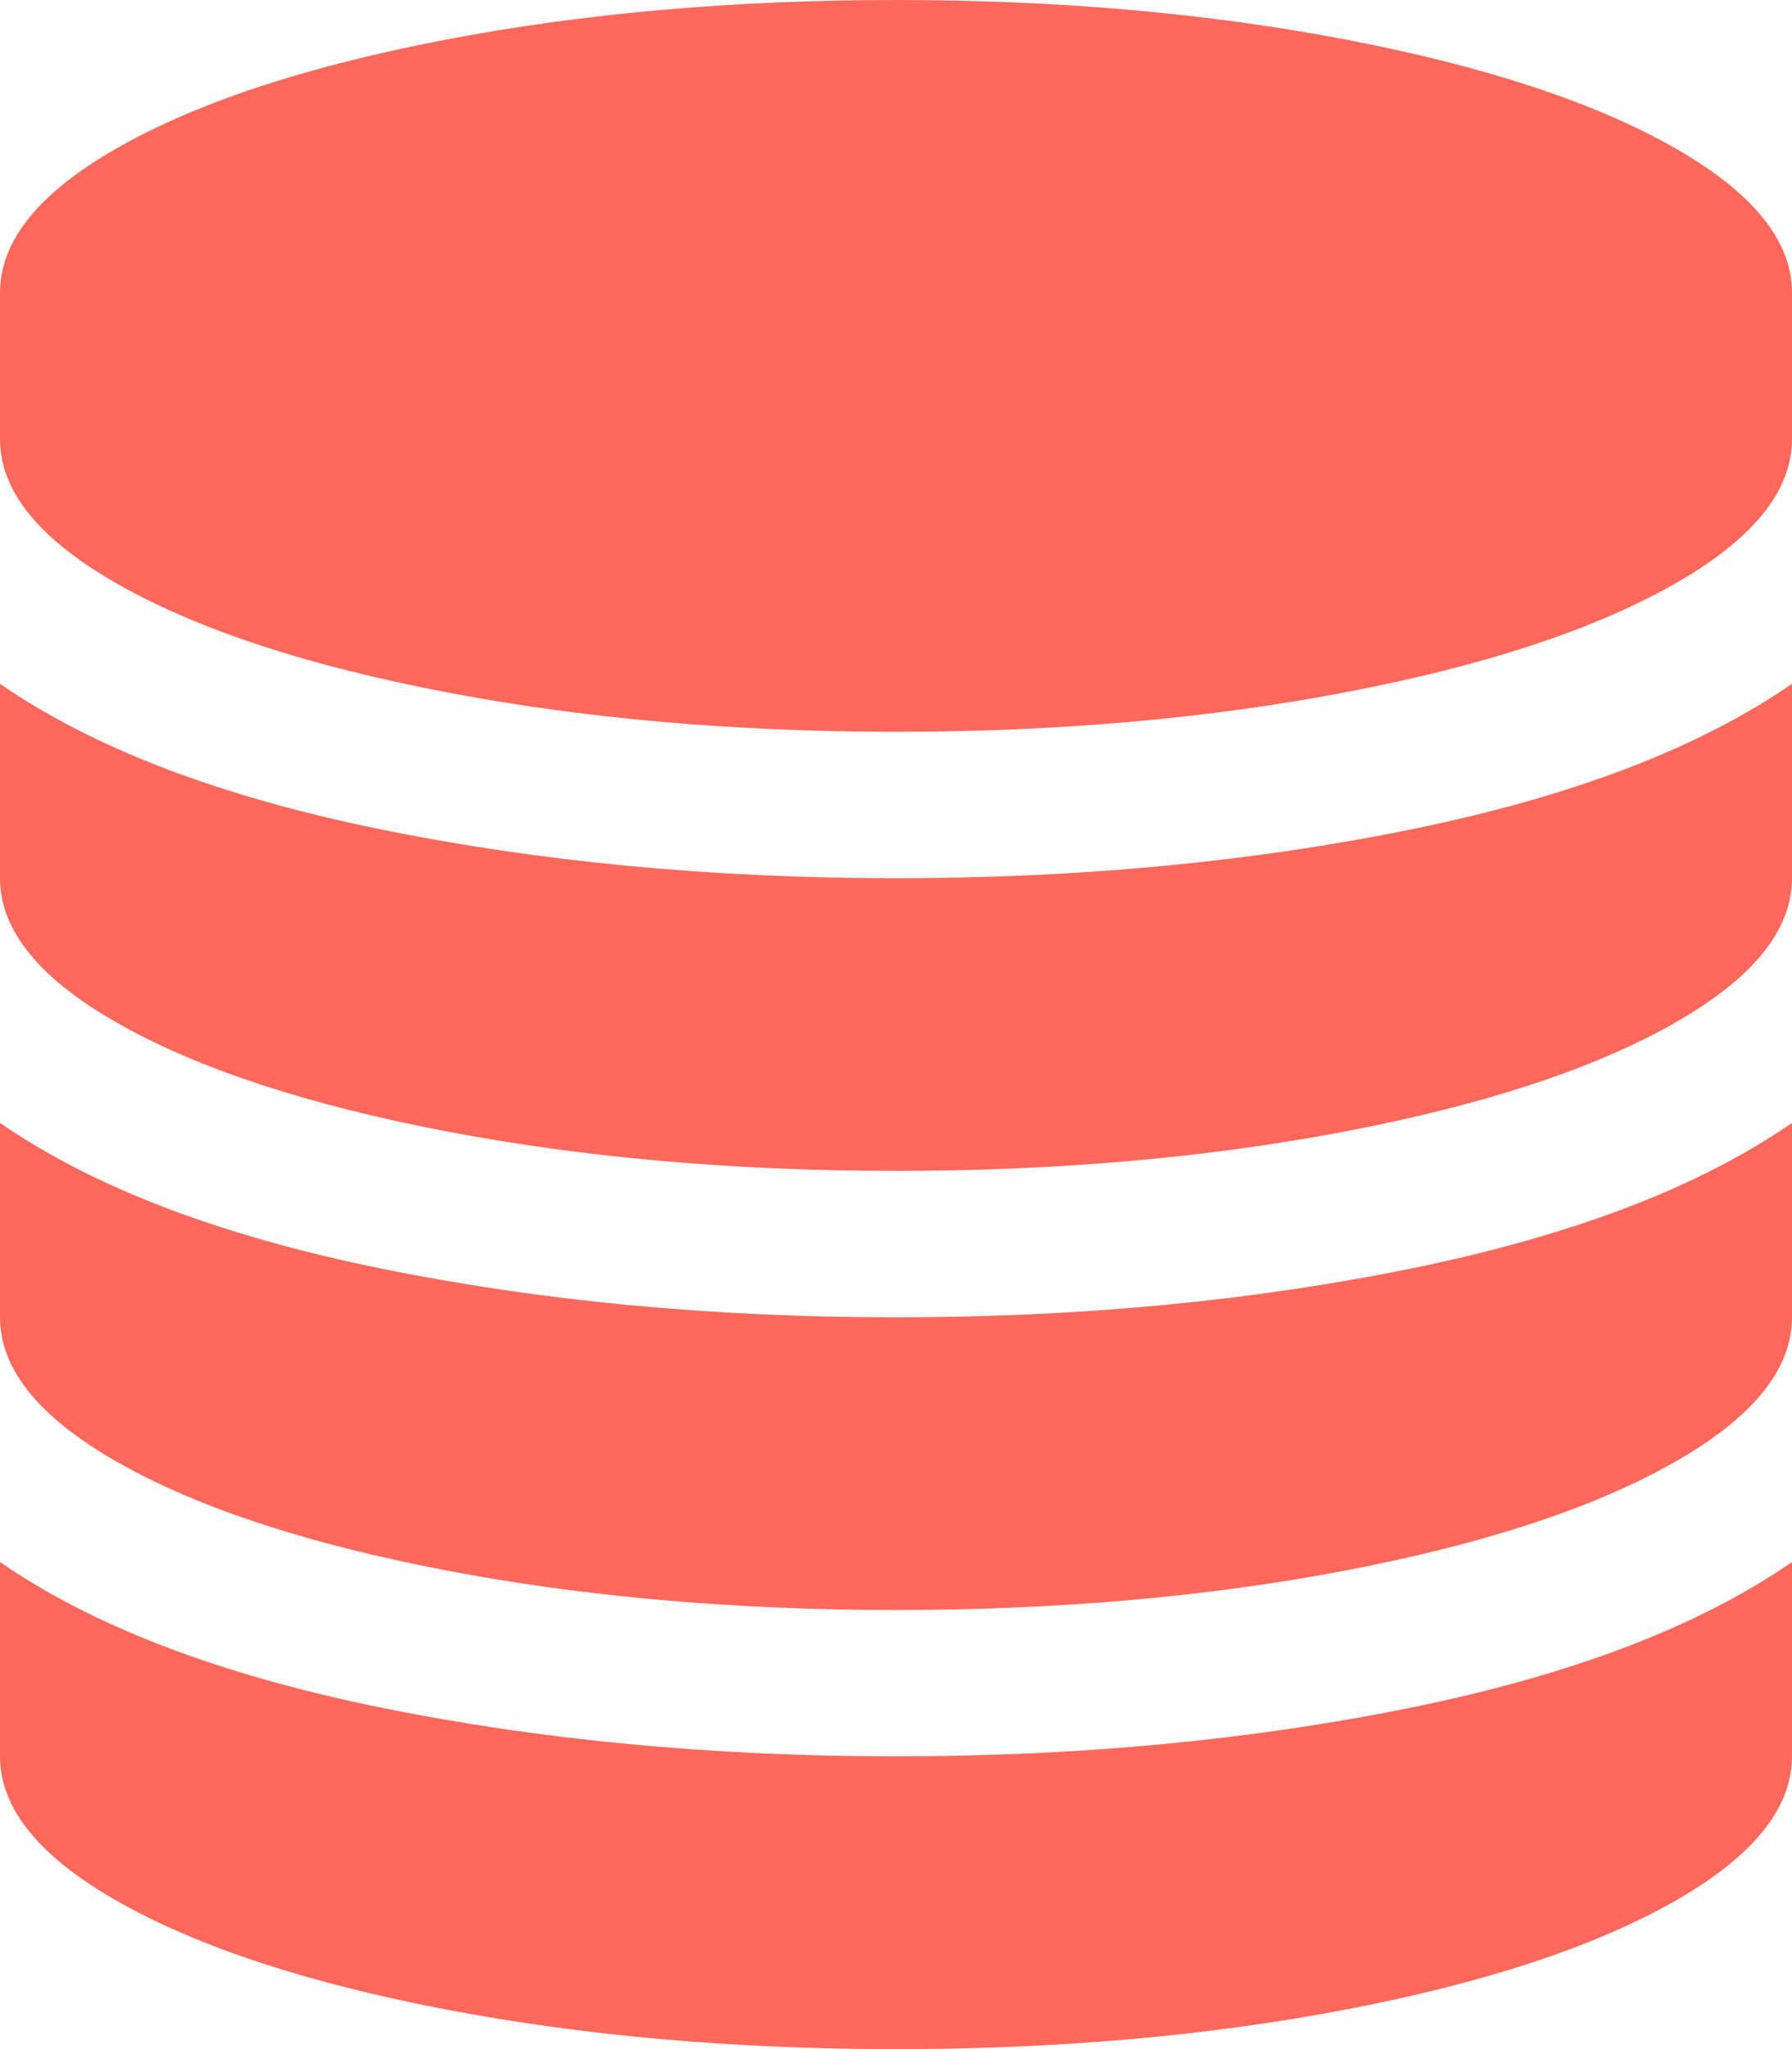 ﻿<?xml version="1.0" encoding="utf-8"?>
<svg version="1.1" xmlns:xlink="http://www.w3.org/1999/xlink" width="21px" height="24px" xmlns="http://www.w3.org/2000/svg">
  <g transform="matrix(1 0 0 1 -710 -1071 )">
    <path d="M 4.443 9.71  C 6.321 10.094  8.34 10.286  10.5 10.286  C 12.66 10.286  14.679 10.094  16.557 9.71  C 18.434 9.326  19.915 8.759  21 8.009  L 21 10.286  C 21 10.902  20.531 11.473  19.592 12  C 18.653 12.527  17.377 12.944  15.764 13.252  C 14.15 13.56  12.396 13.714  10.5 13.714  C 8.604 13.714  6.85 13.56  5.236 13.252  C 3.623 12.944  2.347 12.527  1.408 12  C 0.469 11.473  0 10.902  0 10.286  L 0 8.009  C 1.085 8.759  2.566 9.326  4.443 9.71  Z M 4.443 19.996  C 6.321 20.379  8.34 20.571  10.5 20.571  C 12.66 20.571  14.679 20.379  16.557 19.996  C 18.434 19.612  19.915 19.045  21 18.295  L 21 20.571  C 21 21.188  20.531 21.759  19.592 22.286  C 18.653 22.812  17.377 23.23  15.764 23.538  C 14.15 23.846  12.396 24  10.5 24  C 8.604 24  6.85 23.846  5.236 23.538  C 3.623 23.23  2.347 22.812  1.408 22.286  C 0.469 21.759  0 21.188  0 20.571  L 0 18.295  C 1.085 19.045  2.566 19.612  4.443 19.996  Z M 4.443 14.853  C 6.321 15.237  8.34 15.429  10.5 15.429  C 12.66 15.429  14.679 15.237  16.557 14.853  C 18.434 14.469  19.915 13.902  21 13.152  L 21 15.429  C 21 16.045  20.531 16.616  19.592 17.143  C 18.653 17.67  17.377 18.087  15.764 18.395  C 14.15 18.703  12.396 18.857  10.5 18.857  C 8.604 18.857  6.85 18.703  5.236 18.395  C 3.623 18.087  2.347 17.67  1.408 17.143  C 0.469 16.616  0 16.045  0 15.429  L 0 13.152  C 1.085 13.902  2.566 14.469  4.443 14.853  Z M 5.236 0.462  C 6.85 0.154  8.604 0  10.5 0  C 12.396 0  14.15 0.154  15.764 0.462  C 17.377 0.77  18.653 1.187  19.592 1.714  C 20.531 2.241  21 2.812  21 3.429  L 21 5.143  C 21 5.759  20.531 6.33  19.592 6.857  C 18.653 7.384  17.377 7.801  15.764 8.109  C 14.15 8.417  12.396 8.571  10.5 8.571  C 8.604 8.571  6.85 8.417  5.236 8.109  C 3.623 7.801  2.347 7.384  1.408 6.857  C 0.469 6.33  0 5.759  0 5.143  L 0 3.429  C 0 2.812  0.469 2.241  1.408 1.714  C 2.347 1.187  3.623 0.77  5.236 0.462  Z " fill-rule="nonzero" fill="#ff685b" stroke="none" transform="matrix(1 0 0 1 710 1071 )" />
  </g>
</svg>
